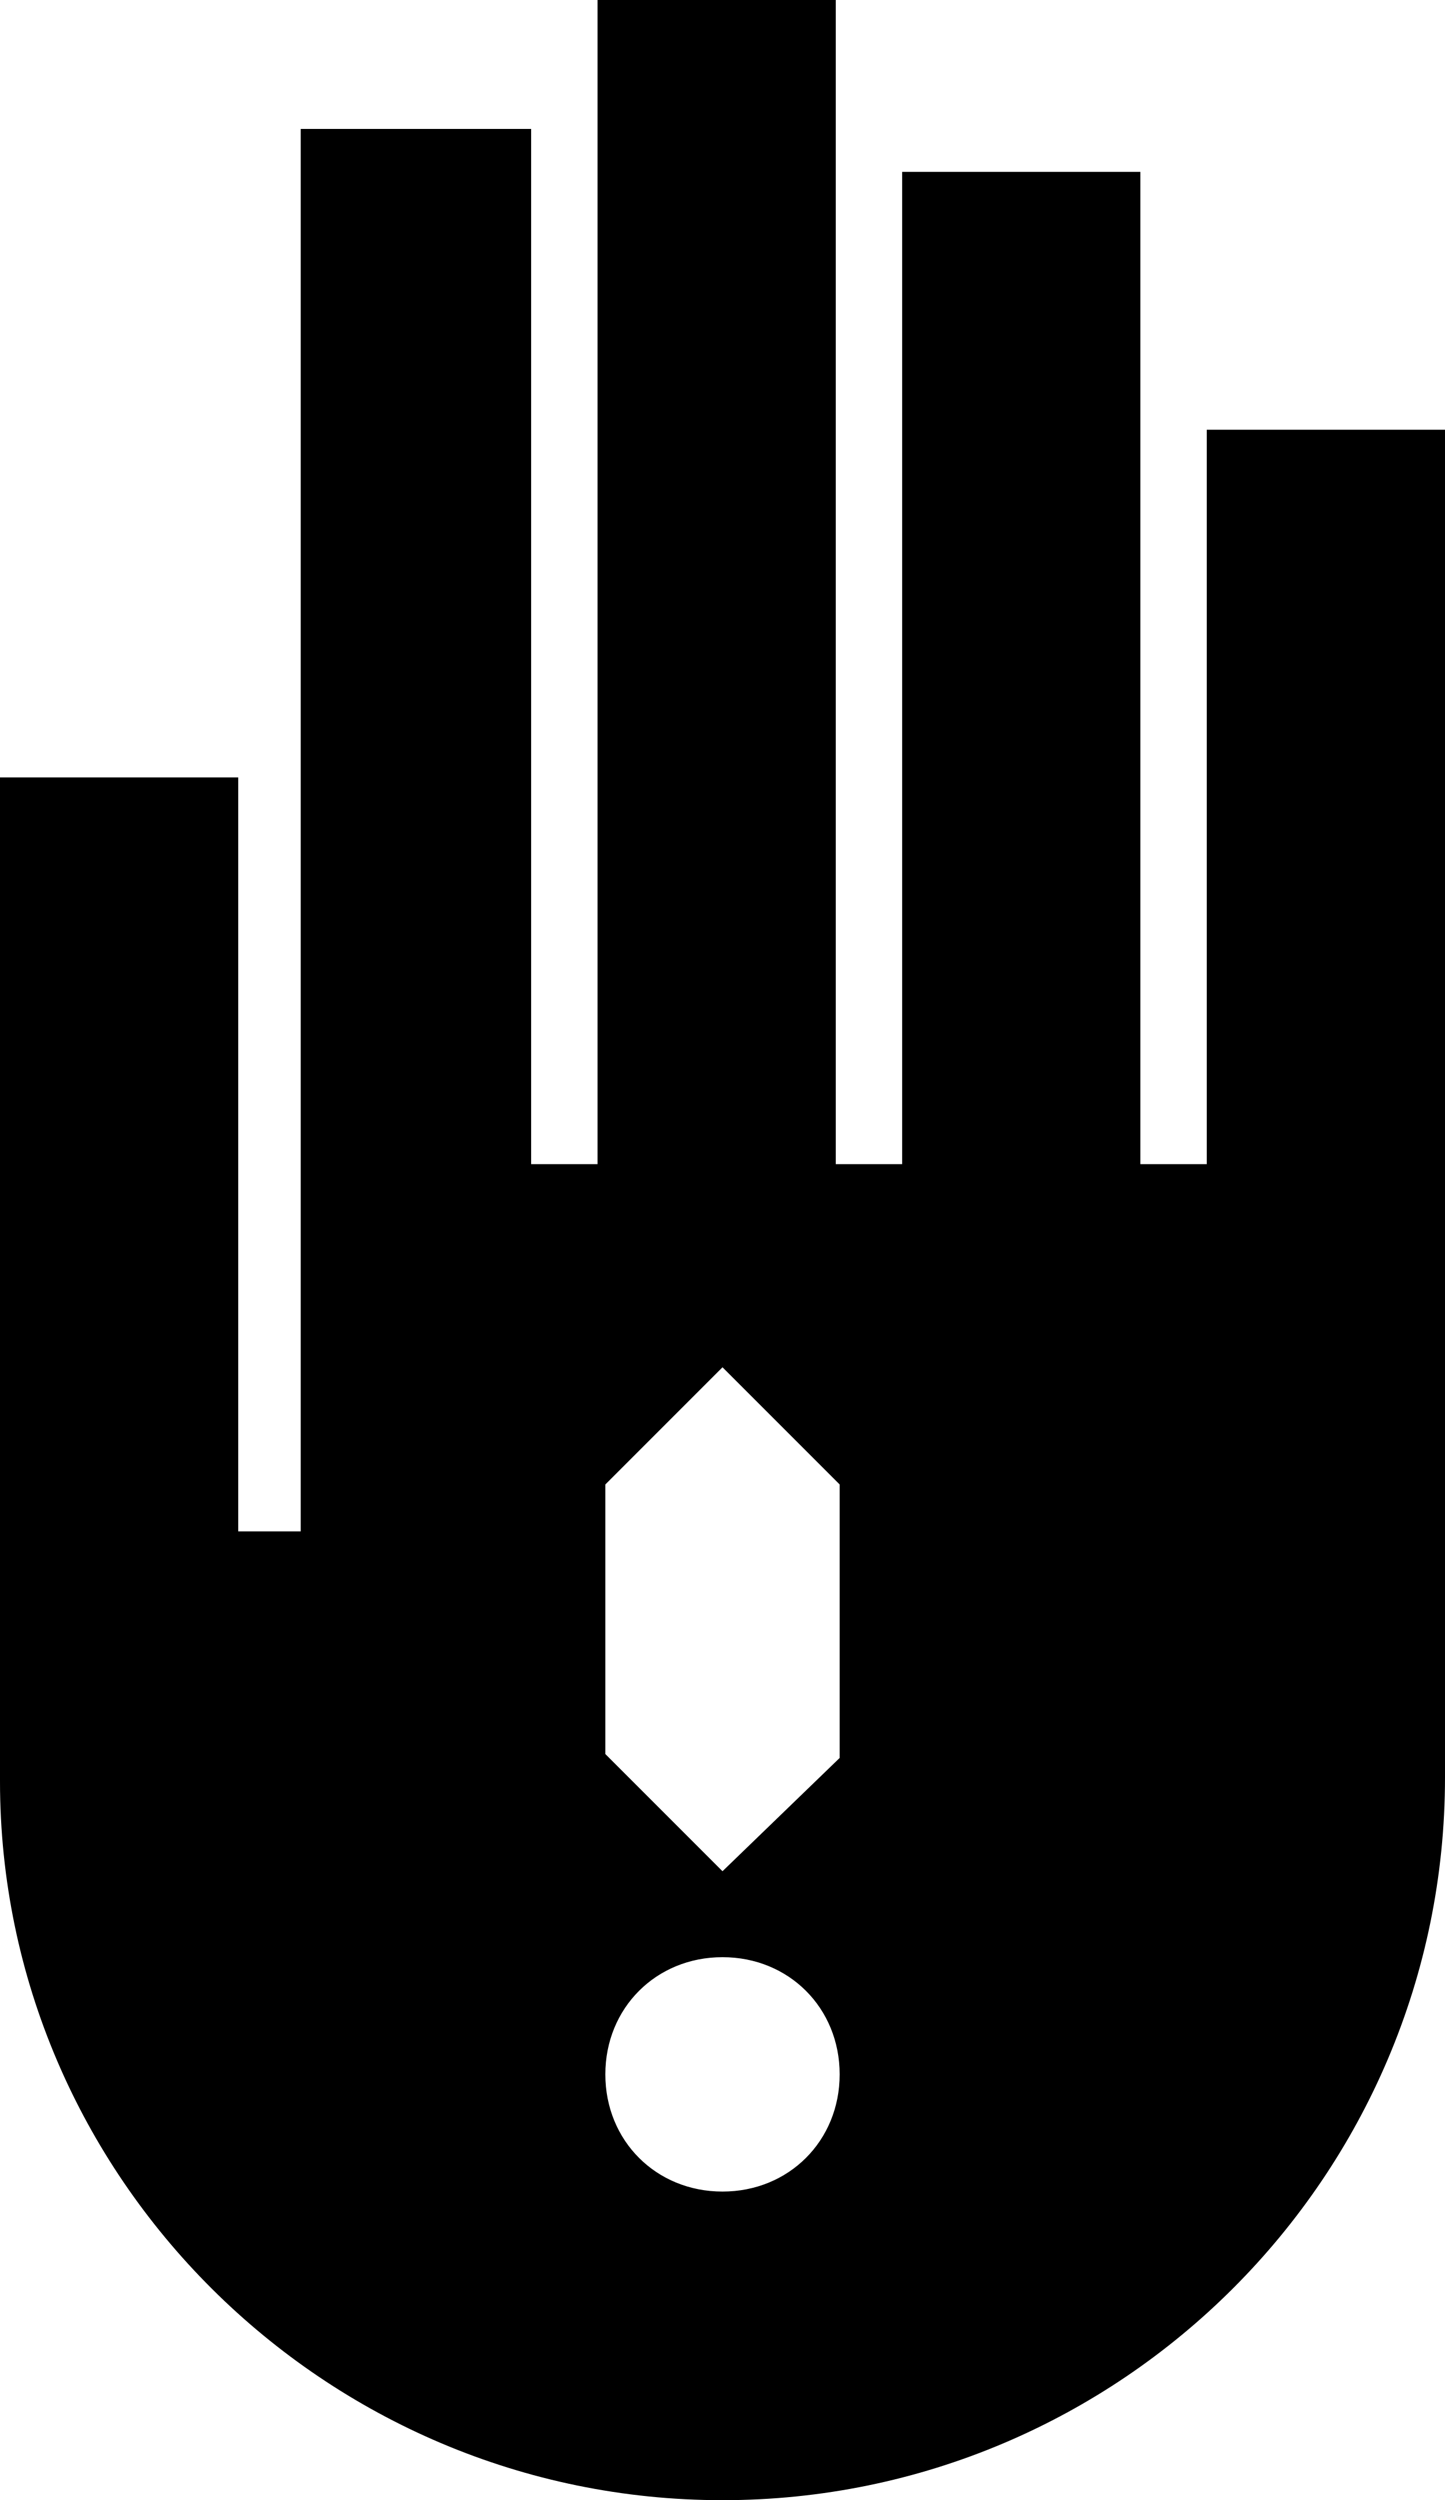 <svg version="1.1" xmlns="http://www.w3.org/2000/svg" xmlns:xlink="http://www.w3.org/1999/xlink" x="0px" y="0px" viewBox="0 0 37 64" style="enable-background:new 0 0 37 64;" xml:space="preserve">
	<path d="M30.9,11v18.8h-1.7V4.4h-6.1v25.4h-1.7V0h-6.1v29.8h-1.7V3.3H7.7v35.9H6.1V19.9H0v25.7C0,55.7,8.3,64,18.5,64 C28.7,64,37,55.7,37,45.5V11H30.9z M18.5,56.1c-1.7,0-3-1.3-3-3c0-1.7,1.3-3,3-3s3,1.3,3,3C21.5,54.8,20.2,56.1,18.5,56.1z M21.5,45 l-3,2.9l-3-3v-6.9l3-3l3,3V45z"/>
</svg>